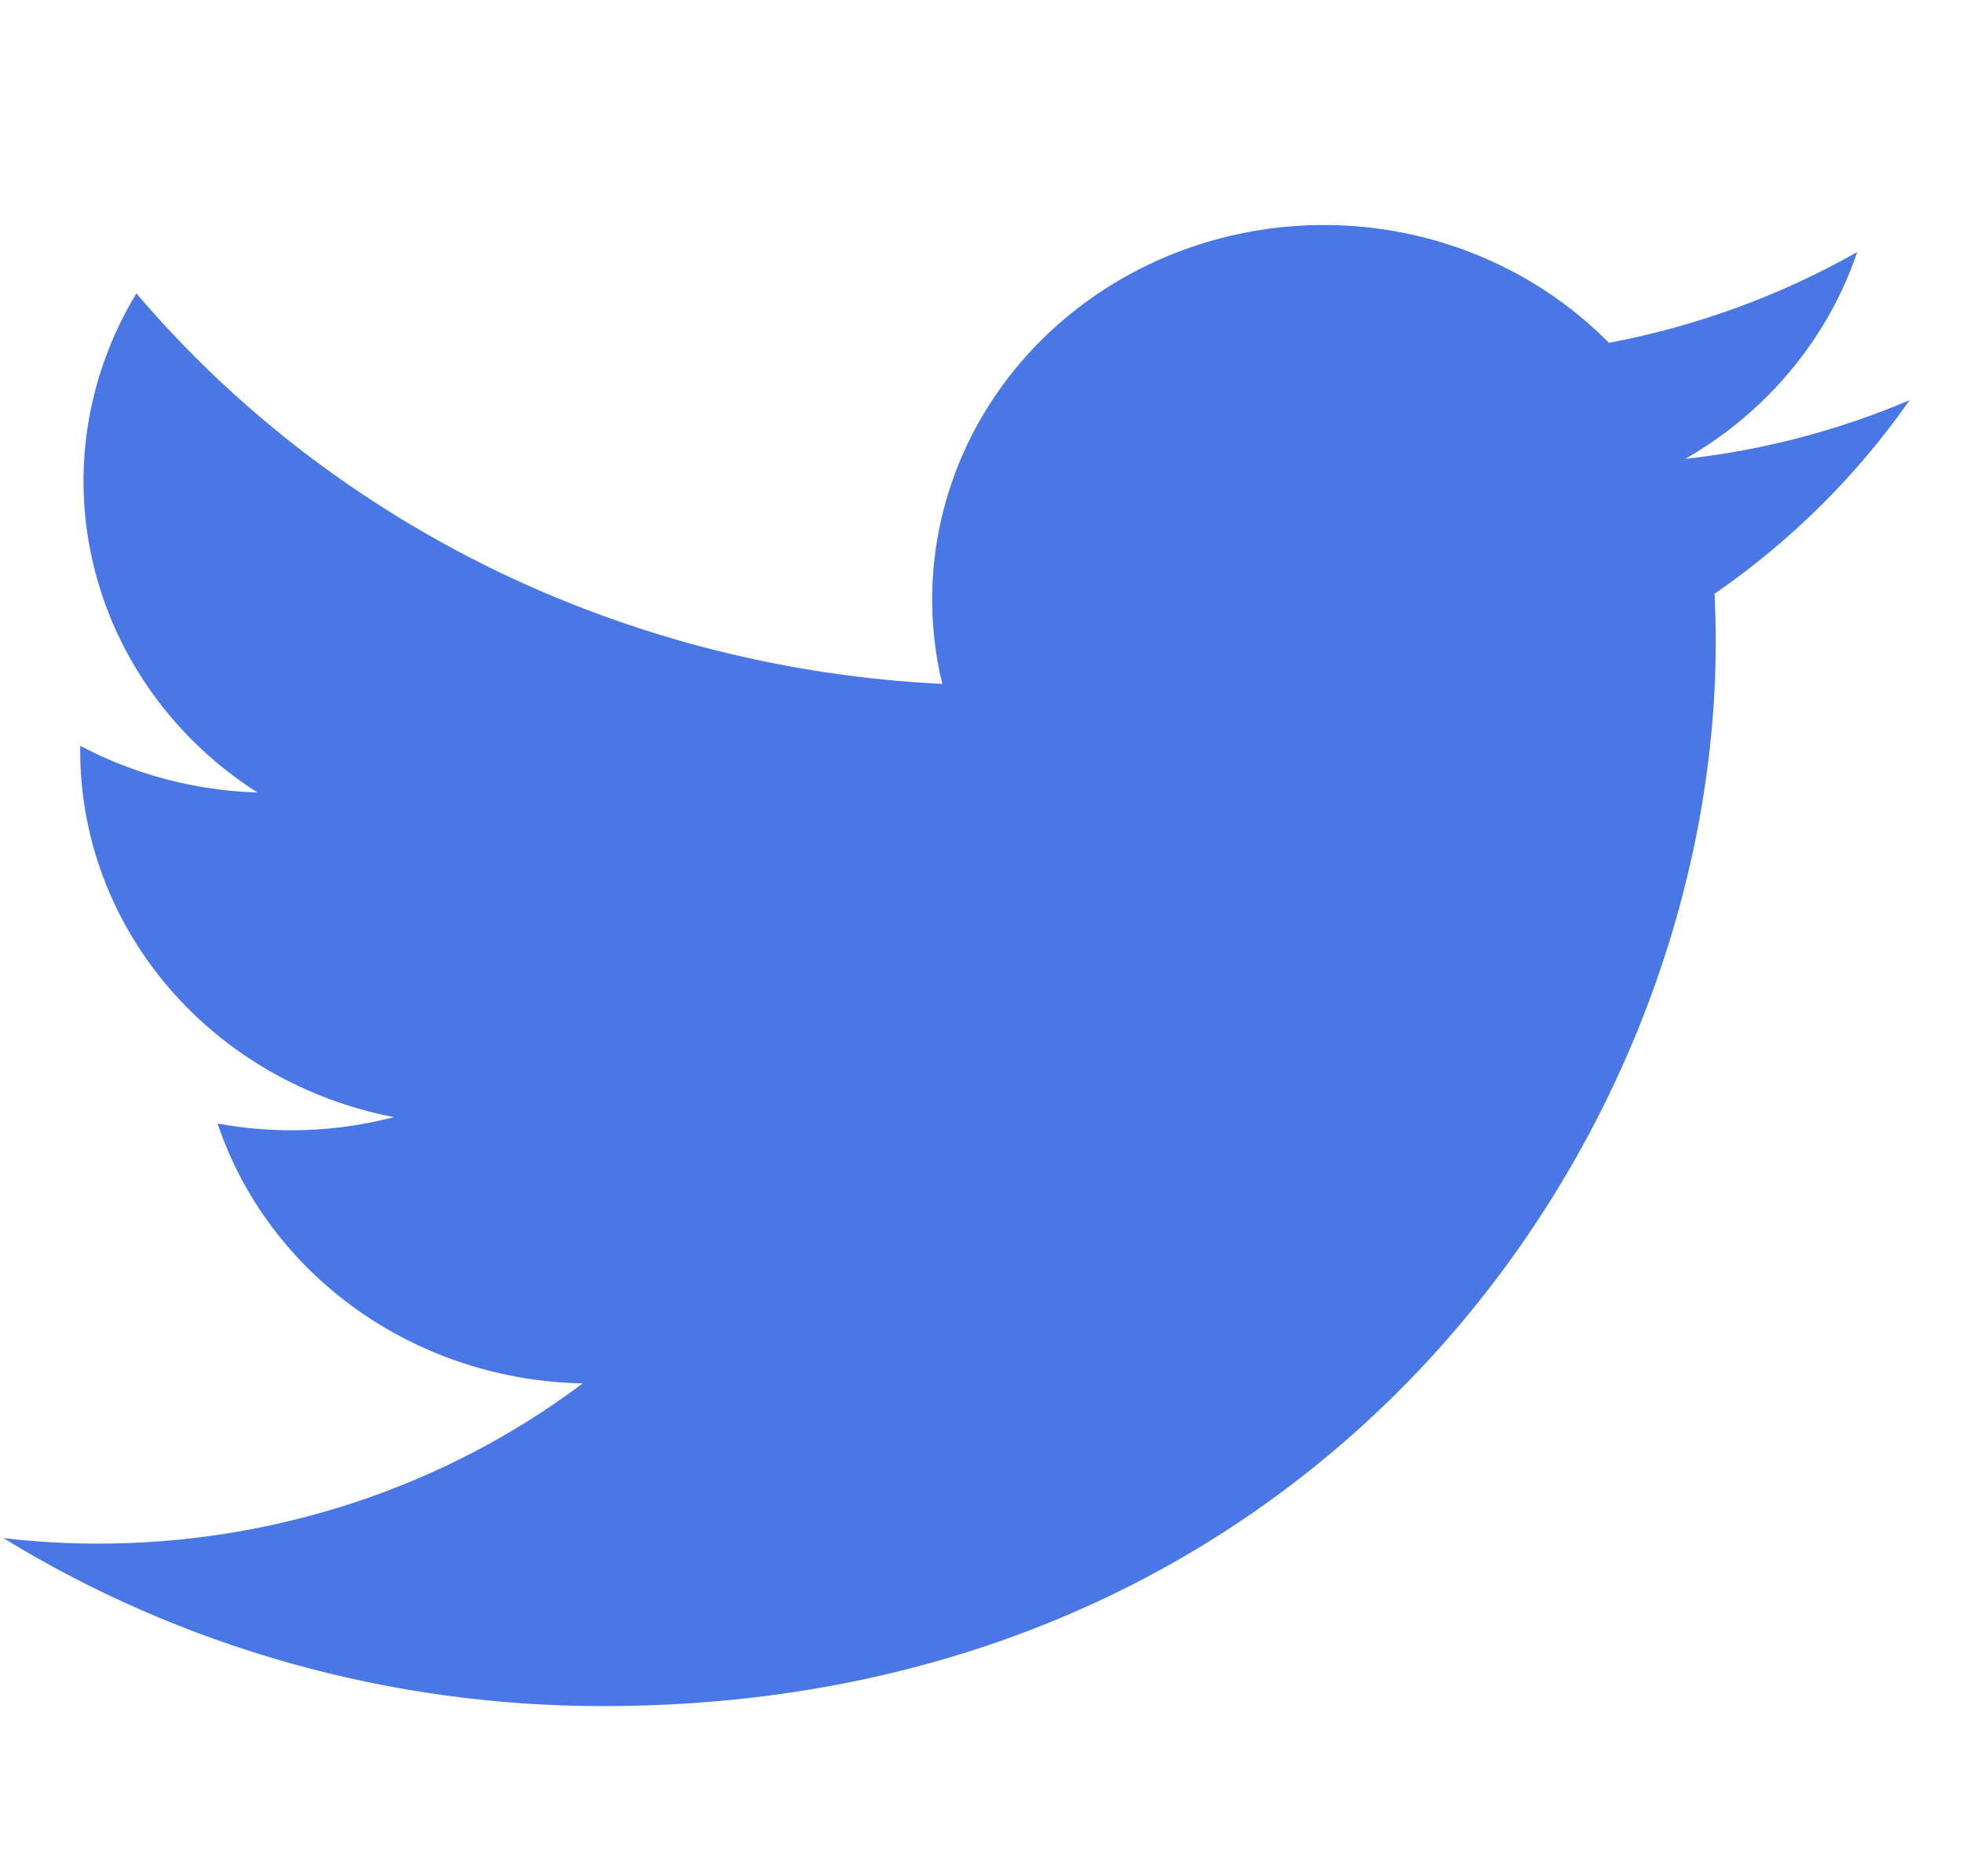 <svg width="23" height="22" viewBox="0 0 23 22" fill="none" xmlns="http://www.w3.org/2000/svg">
<g clip-path="url(#clip0_1_5163)">
<path d="M7.071 20.005C15.501 20.005 20.113 13.323 20.113 7.53C20.113 7.342 20.108 7.15 20.1 6.962C20.997 6.342 21.771 5.573 22.386 4.692C21.55 5.048 20.663 5.28 19.755 5.381C20.711 4.833 21.428 3.971 21.771 2.956C20.871 3.466 19.887 3.826 18.861 4.02C18.169 3.318 17.255 2.852 16.259 2.696C15.264 2.54 14.242 2.703 13.353 3.158C12.463 3.613 11.755 4.336 11.338 5.214C10.921 6.093 10.818 7.078 11.046 8.019C9.223 7.931 7.441 7.478 5.813 6.69C4.186 5.901 2.75 4.794 1.599 3.44C1.013 4.406 0.834 5.548 1.098 6.634C1.361 7.721 2.047 8.672 3.017 9.292C2.289 9.27 1.577 9.082 0.94 8.745V8.799C0.939 9.812 1.305 10.794 1.976 11.578C2.647 12.362 3.58 12.899 4.618 13.099C3.944 13.275 3.236 13.301 2.55 13.174C2.843 14.045 3.413 14.807 4.18 15.353C4.948 15.9 5.874 16.203 6.831 16.221C5.207 17.442 3.201 18.103 1.136 18.1C0.77 18.099 0.404 18.078 0.041 18.036C2.139 19.323 4.578 20.007 7.071 20.005Z" fill="#4977E5"/>
</g>
<defs>
<clipPath id="clip0_1_5163">
<rect width="22.345" height="21.373" fill="white" transform="translate(0.041 0.635)"/>
</clipPath>
</defs>
</svg>

